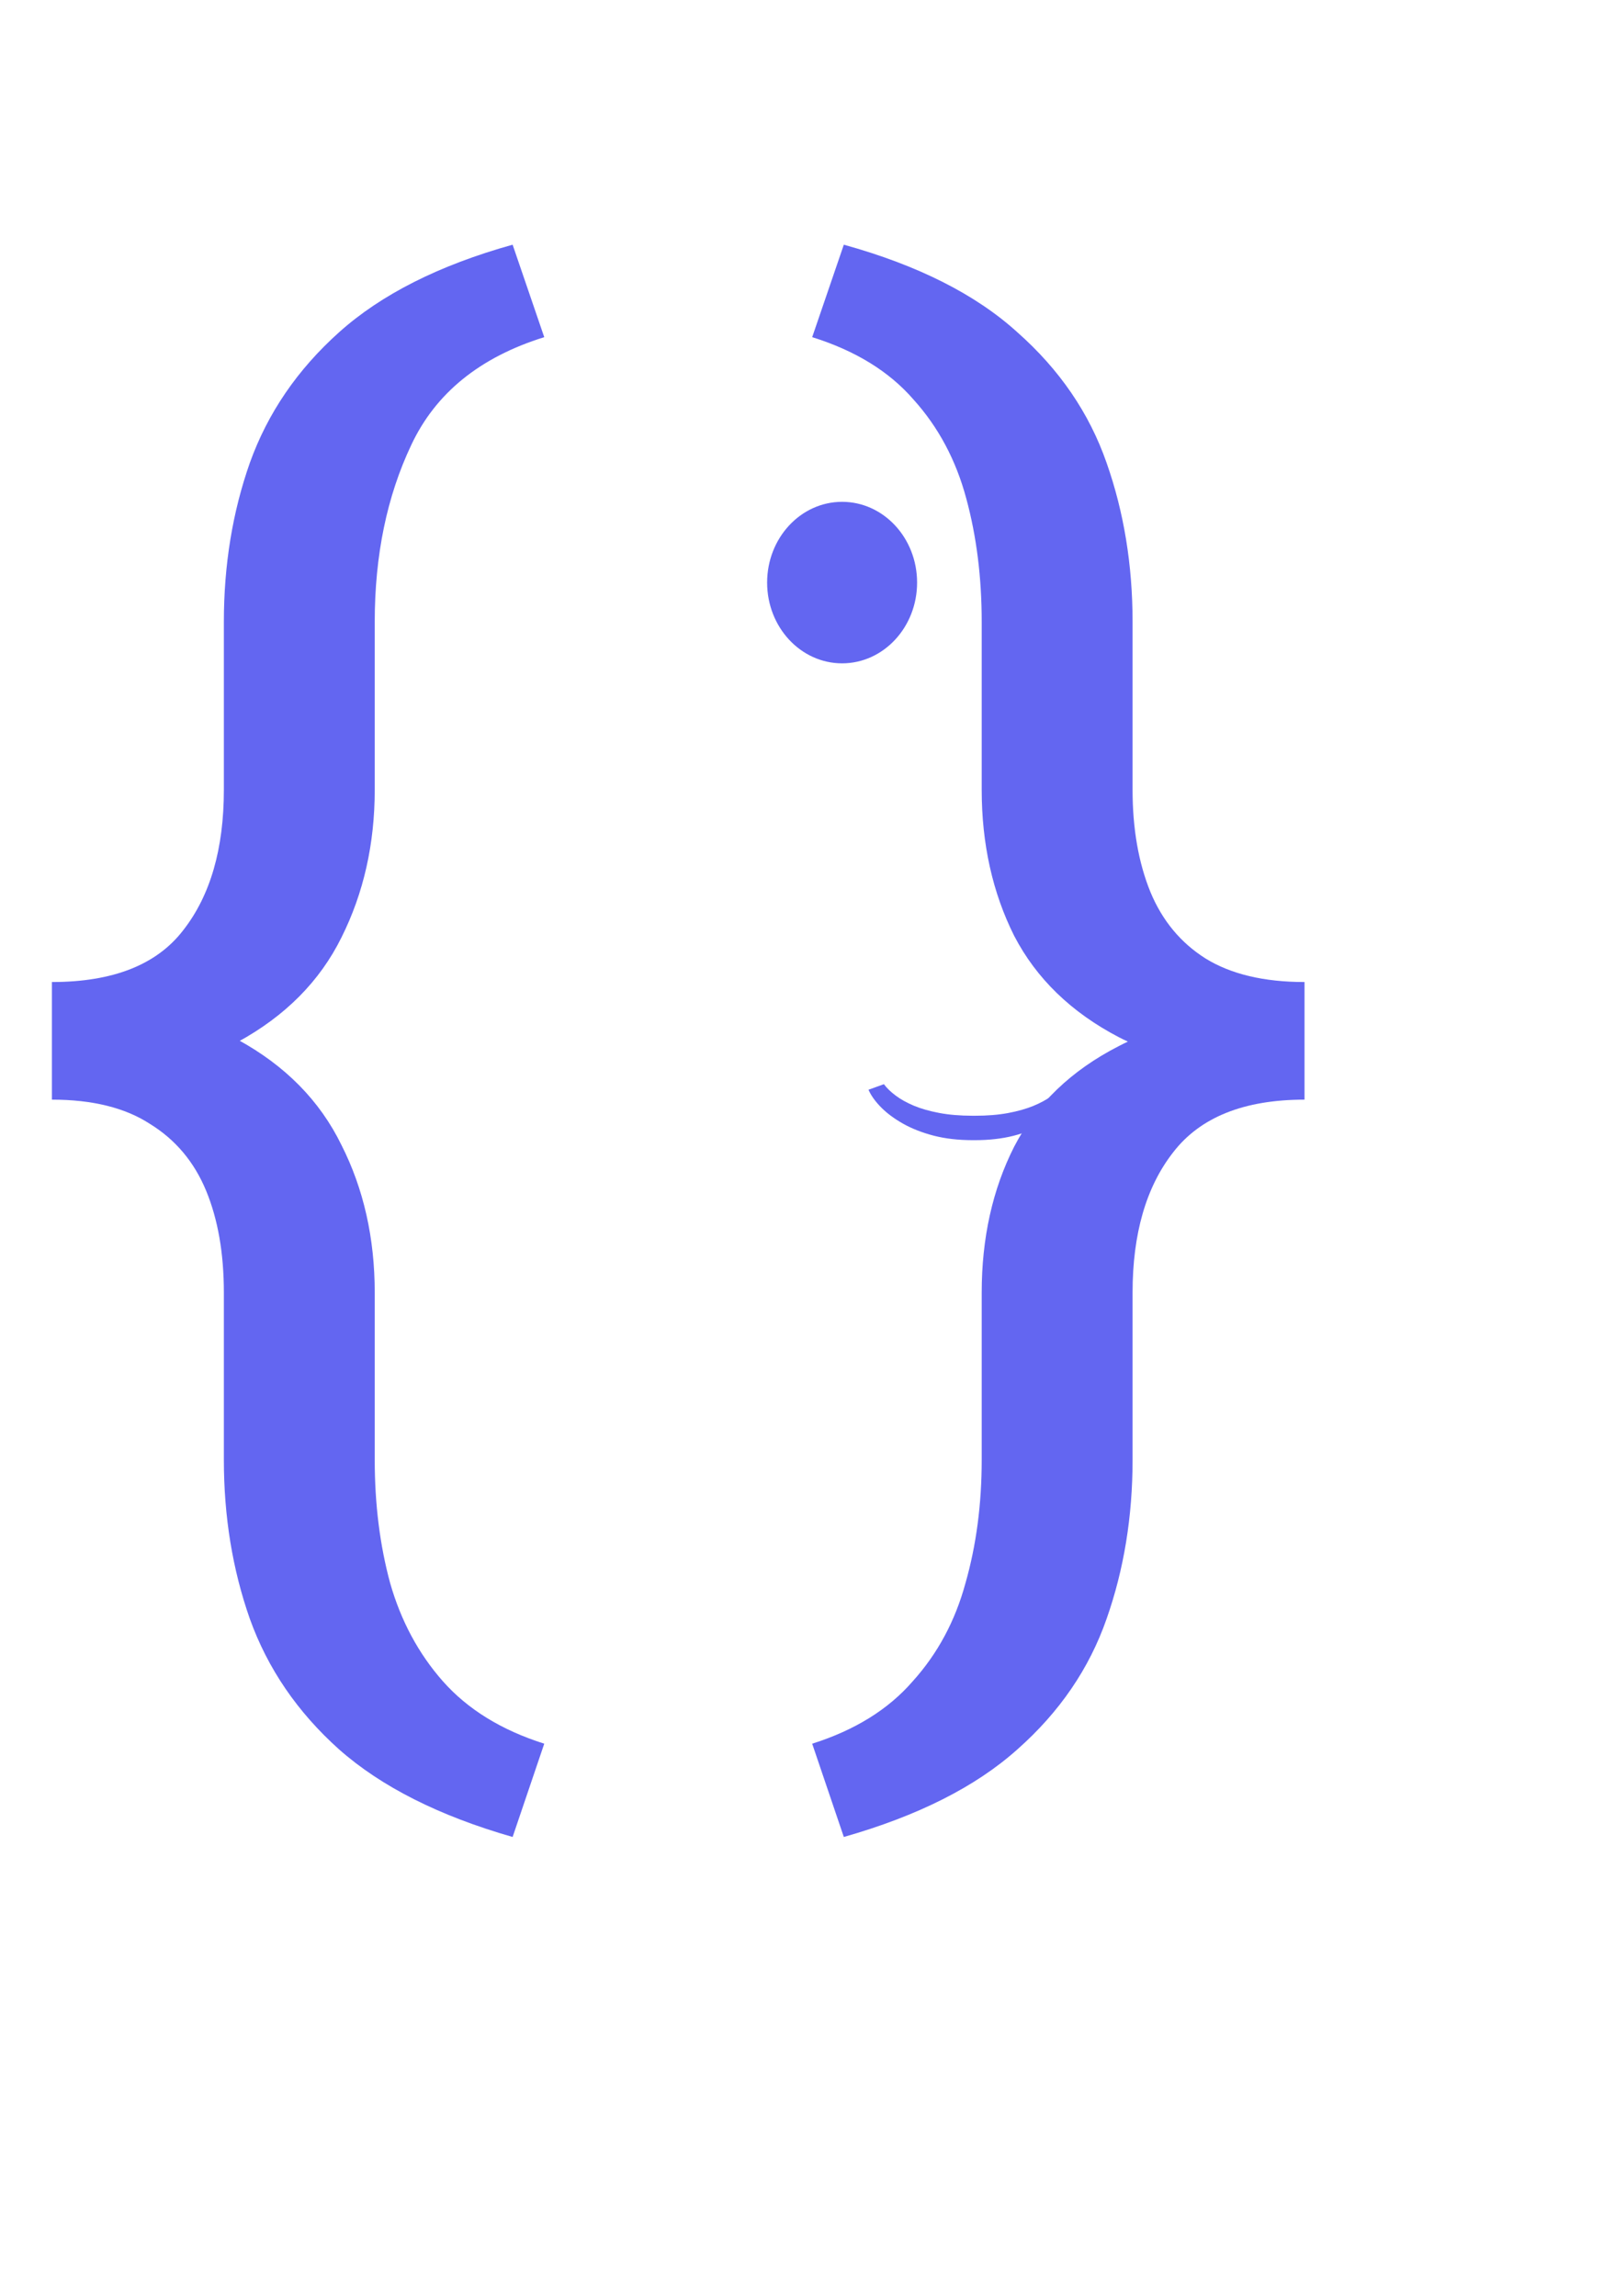 <svg width="280" height="398" viewBox="0 0 280 398" fill="none" xmlns="http://www.w3.org/2000/svg">
<path d="M88.875 42.422L94.359 58.453C83.203 61.922 75.516 68.156 71.297 77.156C67.078 86.062 64.969 96.281 64.969 107.812V136.922C64.969 146.297 63.047 154.828 59.203 162.516C55.453 170.109 49.453 176.156 41.203 180.656C33.047 185.156 22.312 187.406 9 187.406V170.25C19.594 170.25 27.188 167.25 31.781 161.25C36.469 155.25 38.812 147.141 38.812 136.922V107.812C38.812 97.969 40.312 88.781 43.312 80.25C46.406 71.625 51.562 64.078 58.781 57.609C66.094 51.047 76.125 45.984 88.875 42.422ZM94.359 302.297L88.875 318.469C76.125 314.812 66.094 309.75 58.781 303.281C51.562 296.812 46.406 289.266 43.312 280.641C40.312 272.109 38.812 262.922 38.812 253.078V224.109C38.812 217.266 37.781 211.359 35.719 206.391C33.656 201.422 30.422 197.578 26.016 194.859C21.703 192.047 16.031 190.641 9 190.641V173.484C22.312 173.484 33.047 175.734 41.203 180.234C49.453 184.734 55.453 190.828 59.203 198.516C63.047 206.109 64.969 214.641 64.969 224.109V253.078C64.969 260.766 65.859 267.891 67.641 274.453C69.516 281.016 72.562 286.688 76.781 291.469C81.094 296.344 86.953 299.953 94.359 302.297Z" fill="#6366F1"/>
<path d="M140.812 58.453L146.297 42.422C159.141 45.984 169.172 51.047 176.391 57.609C183.703 64.078 188.859 71.625 191.859 80.25C194.859 88.781 196.359 97.969 196.359 107.812V136.922C196.359 143.672 197.391 149.578 199.453 154.641C201.516 159.609 204.703 163.453 209.016 166.172C213.422 168.891 219.141 170.25 226.172 170.25V186.141C212.953 186.141 202.219 184.031 193.969 179.812C185.719 175.5 179.672 169.641 175.828 162.234C172.078 154.734 170.203 146.297 170.203 136.922V107.812C170.203 100.125 169.312 93 167.531 86.438C165.75 79.781 162.703 74.062 158.391 69.281C154.172 64.406 148.312 60.797 140.812 58.453ZM146.297 318.469L140.812 302.297C148.219 299.953 154.031 296.344 158.25 291.469C162.562 286.688 165.609 281.016 167.391 274.453C169.266 267.891 170.203 260.766 170.203 253.078V224.109C170.203 214.641 172.078 206.203 175.828 198.797C179.672 191.391 185.719 185.578 193.969 181.359C202.219 177.047 212.953 174.891 226.172 174.891V190.641C215.672 190.641 208.078 193.688 203.391 199.781C198.703 205.781 196.359 213.891 196.359 224.109V253.078C196.359 262.922 194.859 272.109 191.859 280.641C188.859 289.266 183.703 296.812 176.391 303.281C169.172 309.75 159.141 314.812 146.297 318.469Z" fill="#6366F1"/>
<ellipse cx="146" cy="101" rx="13" ry="14" fill="#6366F1"/>
<path d="M168.983 197.667L168.597 197.666C166.124 197.663 163.88 197.402 161.865 196.884C159.85 196.354 158.082 195.66 156.559 194.803C155.025 193.933 153.755 192.988 152.749 191.968C151.742 190.947 151.017 189.932 150.573 188.924L153.246 187.96C153.738 188.629 154.416 189.286 155.283 189.932C156.137 190.578 157.191 191.165 158.444 191.694C159.686 192.211 161.15 192.629 162.837 192.948C164.513 193.266 166.423 193.427 168.567 193.43L169.024 193.431C171.169 193.433 173.085 193.278 174.773 192.964C176.449 192.649 177.914 192.235 179.169 191.721C180.435 191.196 181.502 190.611 182.371 189.968C183.239 189.324 183.925 188.669 184.43 188.002L187.03 188.972C186.583 189.979 185.856 190.992 184.846 192.01C183.849 193.028 182.582 193.97 181.046 194.835C179.521 195.689 177.751 196.378 175.734 196.902C173.706 197.415 171.456 197.67 168.983 197.667Z" fill="#6366F1"/>
</svg>
